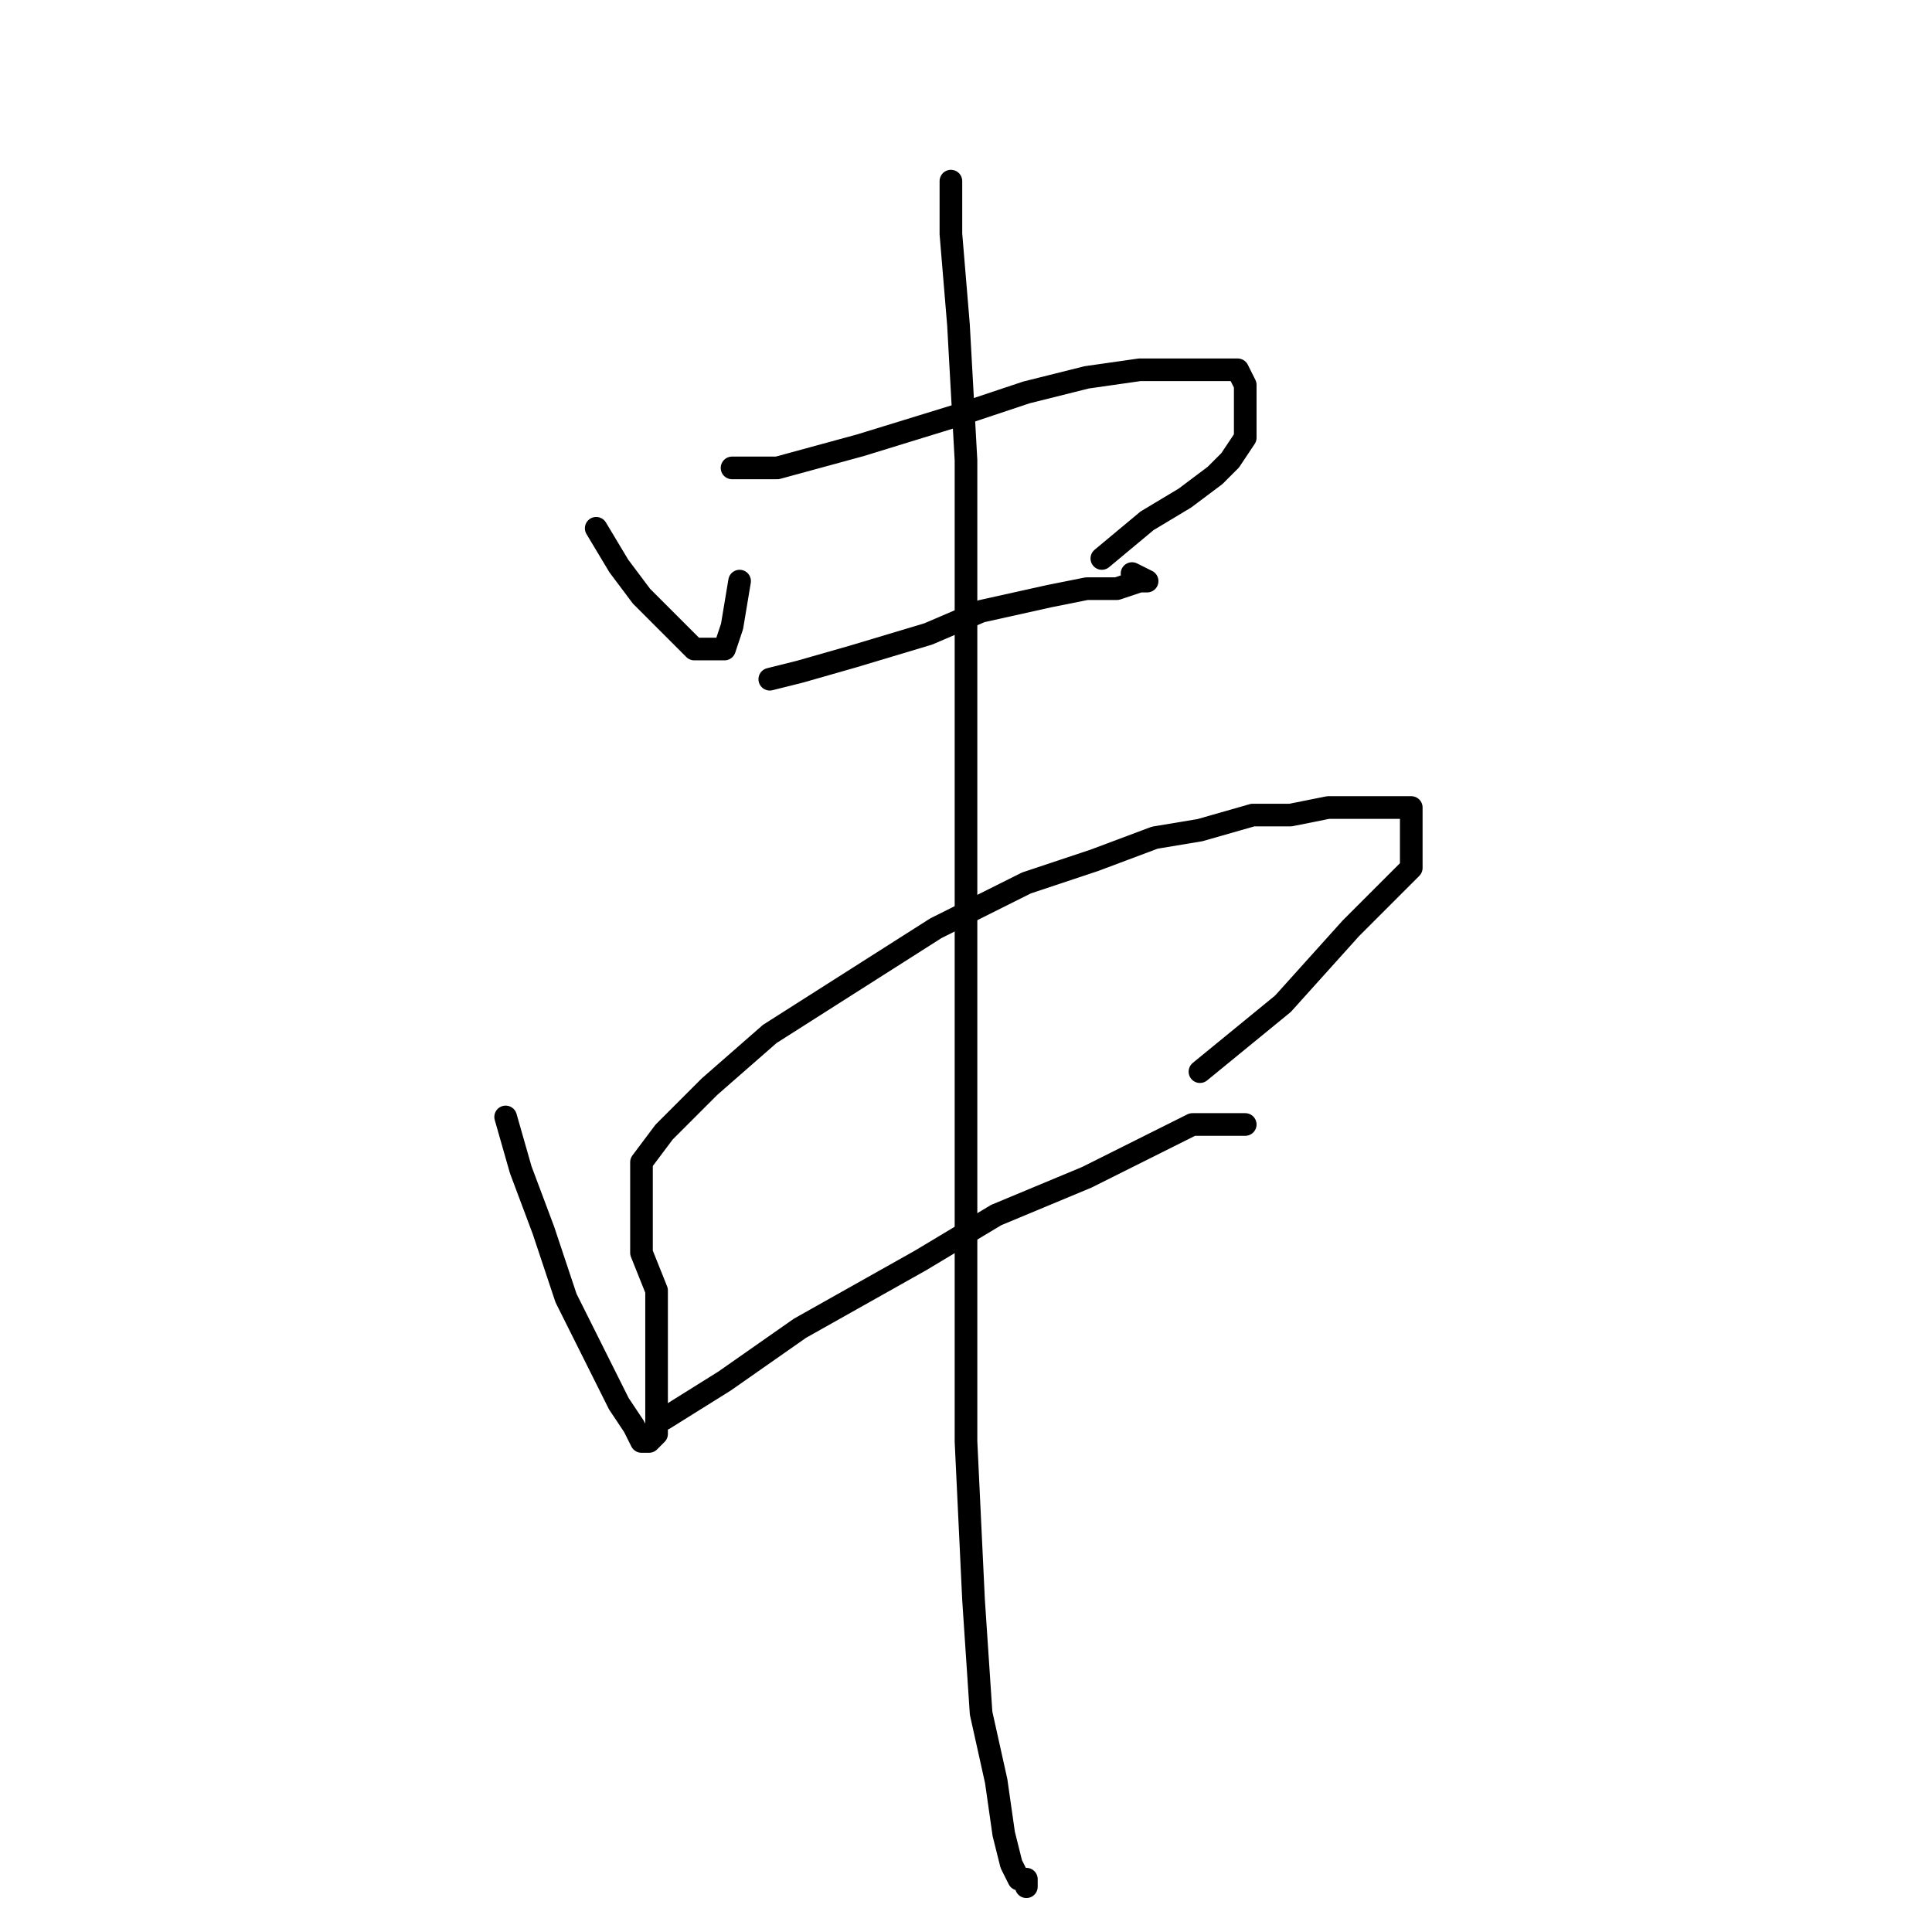 <?xml version="1.0" standalone="no"?>
    <svg width="256" height="256" xmlns="http://www.w3.org/2000/svg" version="1.1">
    <polyline stroke="black" stroke-width="3" stroke-linecap="round" fill="transparent" stroke-linejoin="round" points="79 70 82 75 85 79 88 82 90 84 92 86 94 86 96 86 97 83 98 77 98 77 " />
        <polyline stroke="black" stroke-width="3" stroke-linecap="round" fill="transparent" stroke-linejoin="round" points="97 62 103 62 114 59 127 55 136 52 144 50 151 49 157 49 160 49 163 49 164 49 165 51 165 52 165 55 165 58 163 61 161 63 157 66 152 69 146 74 146 74 " />
        <polyline stroke="black" stroke-width="3" stroke-linecap="round" fill="transparent" stroke-linejoin="round" points="102 90 106 89 113 87 123 84 130 81 139 79 144 78 148 78 151 77 152 77 150 76 150 76 " />
        <polyline stroke="black" stroke-width="3" stroke-linecap="round" fill="transparent" stroke-linejoin="round" points="67 148 69 155 72 163 75 172 79 180 82 186 84 189 85 191 86 191 87 190 87 185 87 178 87 171 85 166 85 163 85 158 85 154 88 150 94 144 102 137 113 130 124 123 136 117 145 114 153 111 159 110 166 108 171 108 176 107 180 107 184 107 186 107 187 107 187 108 187 115 179 123 170 133 159 142 159 142 " />
        <polyline stroke="black" stroke-width="3" stroke-linecap="round" fill="transparent" stroke-linejoin="round" points="88 188 96 183 106 176 122 167 132 161 144 156 152 152 158 149 161 149 164 149 165 149 163 149 159 149 159 149 " />
        <polyline stroke="black" stroke-width="3" stroke-linecap="round" fill="transparent" stroke-linejoin="round" points="126 24 126 31 127 43 128 61 128 85 128 111 128 137 128 165 128 191 129 212 130 227 132 236 133 243 134 247 135 249 136 249 136 250 136 250 " />
        </svg>